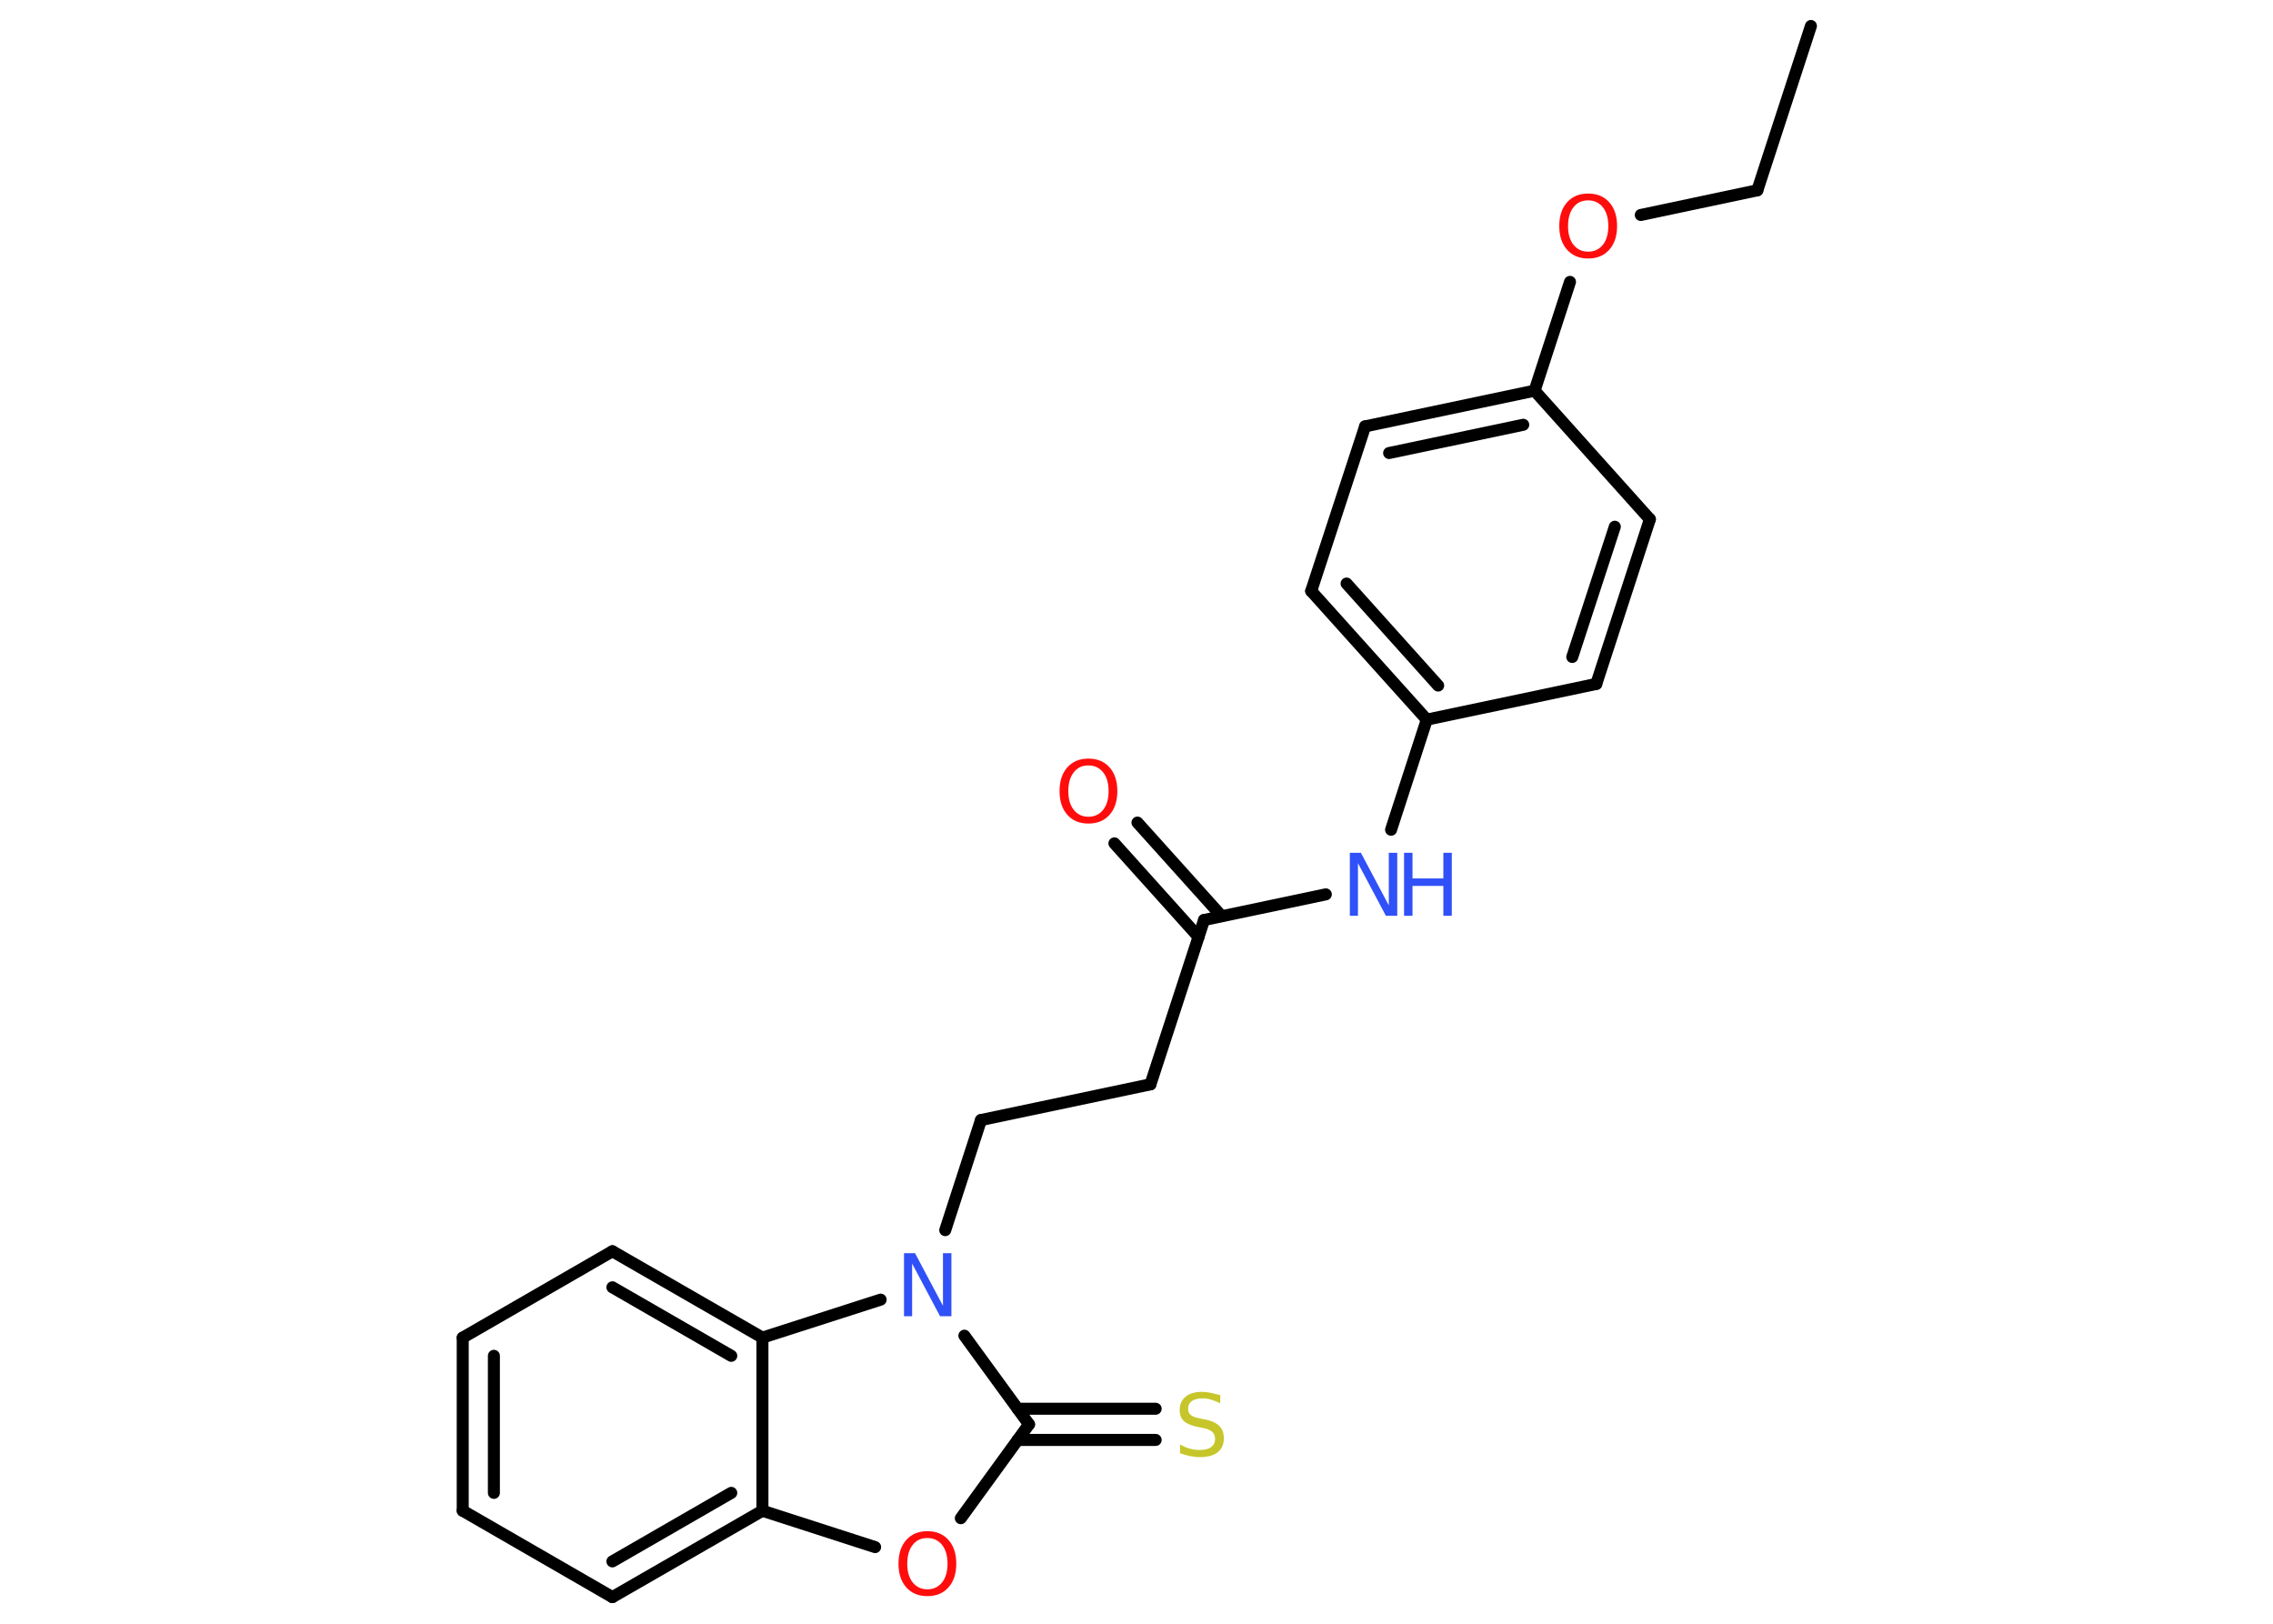<?xml version='1.0' encoding='UTF-8'?>
<!DOCTYPE svg PUBLIC "-//W3C//DTD SVG 1.1//EN" "http://www.w3.org/Graphics/SVG/1.1/DTD/svg11.dtd">
<svg version='1.2' xmlns='http://www.w3.org/2000/svg' xmlns:xlink='http://www.w3.org/1999/xlink' width='70.0mm' height='50.0mm' viewBox='0 0 70.0 50.0'>
  <desc>Generated by the Chemistry Development Kit (http://github.com/cdk)</desc>
  <g stroke-linecap='round' stroke-linejoin='round' stroke='#000000' stroke-width='.37' fill='#FF0D0D'>
    <rect x='.0' y='.0' width='70.0' height='50.0' fill='#FFFFFF' stroke='none'/>
    <g id='mol1' class='mol'>
      <line id='mol1bnd1' class='bond' x1='55.77' y1='.8' x2='54.12' y2='5.86'/>
      <line id='mol1bnd2' class='bond' x1='54.12' y1='5.86' x2='50.53' y2='6.62'/>
      <line id='mol1bnd3' class='bond' x1='48.35' y1='8.68' x2='47.26' y2='12.03'/>
      <g id='mol1bnd4' class='bond'>
        <line x1='47.26' y1='12.03' x2='42.04' y2='13.13'/>
        <line x1='46.91' y1='13.08' x2='42.78' y2='13.95'/>
      </g>
      <line id='mol1bnd5' class='bond' x1='42.04' y1='13.13' x2='40.38' y2='18.2'/>
      <g id='mol1bnd6' class='bond'>
        <line x1='40.38' y1='18.2' x2='43.94' y2='22.16'/>
        <line x1='41.47' y1='17.97' x2='44.29' y2='21.11'/>
      </g>
      <line id='mol1bnd7' class='bond' x1='43.94' y1='22.16' x2='42.84' y2='25.55'/>
      <line id='mol1bnd8' class='bond' x1='40.83' y1='27.54' x2='37.08' y2='28.33'/>
      <g id='mol1bnd9' class='bond'>
        <line x1='36.91' y1='28.85' x2='34.32' y2='25.97'/>
        <line x1='37.62' y1='28.21' x2='35.03' y2='25.33'/>
      </g>
      <line id='mol1bnd10' class='bond' x1='37.08' y1='28.33' x2='35.43' y2='33.39'/>
      <line id='mol1bnd11' class='bond' x1='35.43' y1='33.39' x2='30.21' y2='34.49'/>
      <line id='mol1bnd12' class='bond' x1='30.21' y1='34.49' x2='29.11' y2='37.88'/>
      <line id='mol1bnd13' class='bond' x1='29.7' y1='41.13' x2='31.69' y2='43.86'/>
      <g id='mol1bnd14' class='bond'>
        <line x1='31.34' y1='43.38' x2='35.59' y2='43.38'/>
        <line x1='31.34' y1='44.34' x2='35.59' y2='44.34'/>
      </g>
      <line id='mol1bnd15' class='bond' x1='31.69' y1='43.86' x2='29.59' y2='46.75'/>
      <line id='mol1bnd16' class='bond' x1='26.95' y1='47.64' x2='23.48' y2='46.52'/>
      <g id='mol1bnd17' class='bond'>
        <line x1='18.86' y1='49.18' x2='23.48' y2='46.52'/>
        <line x1='18.86' y1='48.08' x2='22.52' y2='45.97'/>
      </g>
      <line id='mol1bnd18' class='bond' x1='18.86' y1='49.18' x2='14.25' y2='46.52'/>
      <g id='mol1bnd19' class='bond'>
        <line x1='14.25' y1='41.19' x2='14.25' y2='46.52'/>
        <line x1='15.21' y1='41.75' x2='15.21' y2='45.97'/>
      </g>
      <line id='mol1bnd20' class='bond' x1='14.25' y1='41.19' x2='18.86' y2='38.53'/>
      <g id='mol1bnd21' class='bond'>
        <line x1='23.48' y1='41.19' x2='18.86' y2='38.53'/>
        <line x1='22.52' y1='41.75' x2='18.86' y2='39.64'/>
      </g>
      <line id='mol1bnd22' class='bond' x1='23.48' y1='46.52' x2='23.48' y2='41.19'/>
      <line id='mol1bnd23' class='bond' x1='27.12' y1='40.02' x2='23.48' y2='41.19'/>
      <line id='mol1bnd24' class='bond' x1='43.94' y1='22.16' x2='49.16' y2='21.06'/>
      <g id='mol1bnd25' class='bond'>
        <line x1='49.16' y1='21.06' x2='50.81' y2='15.99'/>
        <line x1='48.42' y1='20.23' x2='49.73' y2='16.22'/>
      </g>
      <line id='mol1bnd26' class='bond' x1='47.26' y1='12.03' x2='50.81' y2='15.99'/>
      <path id='mol1atm3' class='atom' d='M48.91 6.17q-.29 .0 -.45 .21q-.17 .21 -.17 .58q.0 .37 .17 .58q.17 .21 .45 .21q.28 .0 .45 -.21q.17 -.21 .17 -.58q.0 -.37 -.17 -.58q-.17 -.21 -.45 -.21zM48.91 5.96q.41 .0 .65 .27q.24 .27 .24 .73q.0 .46 -.24 .73q-.24 .27 -.65 .27q-.41 .0 -.65 -.27q-.24 -.27 -.24 -.73q.0 -.46 .24 -.73q.24 -.27 .65 -.27z' stroke='none'/>
      <g id='mol1atm8' class='atom'>
        <path d='M41.56 26.26h.35l.86 1.62v-1.62h.26v1.94h-.35l-.86 -1.62v1.62h-.25v-1.94z' stroke='none' fill='#3050F8'/>
        <path d='M43.24 26.26h.26v.79h.95v-.79h.26v1.94h-.26v-.92h-.95v.92h-.26v-1.94z' stroke='none' fill='#3050F8'/>
      </g>
      <path id='mol1atm10' class='atom' d='M33.52 23.57q-.29 .0 -.45 .21q-.17 .21 -.17 .58q.0 .37 .17 .58q.17 .21 .45 .21q.28 .0 .45 -.21q.17 -.21 .17 -.58q.0 -.37 -.17 -.58q-.17 -.21 -.45 -.21zM33.52 23.36q.41 .0 .65 .27q.24 .27 .24 .73q.0 .46 -.24 .73q-.24 .27 -.65 .27q-.41 .0 -.65 -.27q-.24 -.27 -.24 -.73q.0 -.46 .24 -.73q.24 -.27 .65 -.27z' stroke='none'/>
      <path id='mol1atm13' class='atom' d='M27.83 38.59h.35l.86 1.62v-1.62h.26v1.94h-.35l-.86 -1.62v1.62h-.25v-1.94z' stroke='none' fill='#3050F8'/>
      <path id='mol1atm15' class='atom' d='M37.58 42.95v.26q-.15 -.07 -.28 -.11q-.13 -.04 -.26 -.04q-.21 .0 -.33 .08q-.12 .08 -.12 .24q.0 .13 .08 .19q.08 .07 .29 .11l.16 .03q.29 .06 .43 .2q.14 .14 .14 .38q.0 .28 -.19 .43q-.19 .15 -.55 .15q-.14 .0 -.29 -.03q-.15 -.03 -.32 -.09v-.27q.16 .09 .31 .13q.15 .04 .3 .04q.23 .0 .35 -.09q.12 -.09 .12 -.25q.0 -.14 -.09 -.22q-.09 -.08 -.29 -.12l-.16 -.03q-.29 -.06 -.42 -.18q-.13 -.12 -.13 -.34q.0 -.26 .18 -.41q.18 -.15 .5 -.15q.13 .0 .28 .03q.14 .03 .29 .07z' stroke='none' fill='#C6C62C'/>
      <path id='mol1atm16' class='atom' d='M28.56 47.36q-.29 .0 -.45 .21q-.17 .21 -.17 .58q.0 .37 .17 .58q.17 .21 .45 .21q.28 .0 .45 -.21q.17 -.21 .17 -.58q.0 -.37 -.17 -.58q-.17 -.21 -.45 -.21zM28.56 47.15q.41 .0 .65 .27q.24 .27 .24 .73q.0 .46 -.24 .73q-.24 .27 -.65 .27q-.41 .0 -.65 -.27q-.24 -.27 -.24 -.73q.0 -.46 .24 -.73q.24 -.27 .65 -.27z' stroke='none'/>
    </g>
  </g>
</svg>
